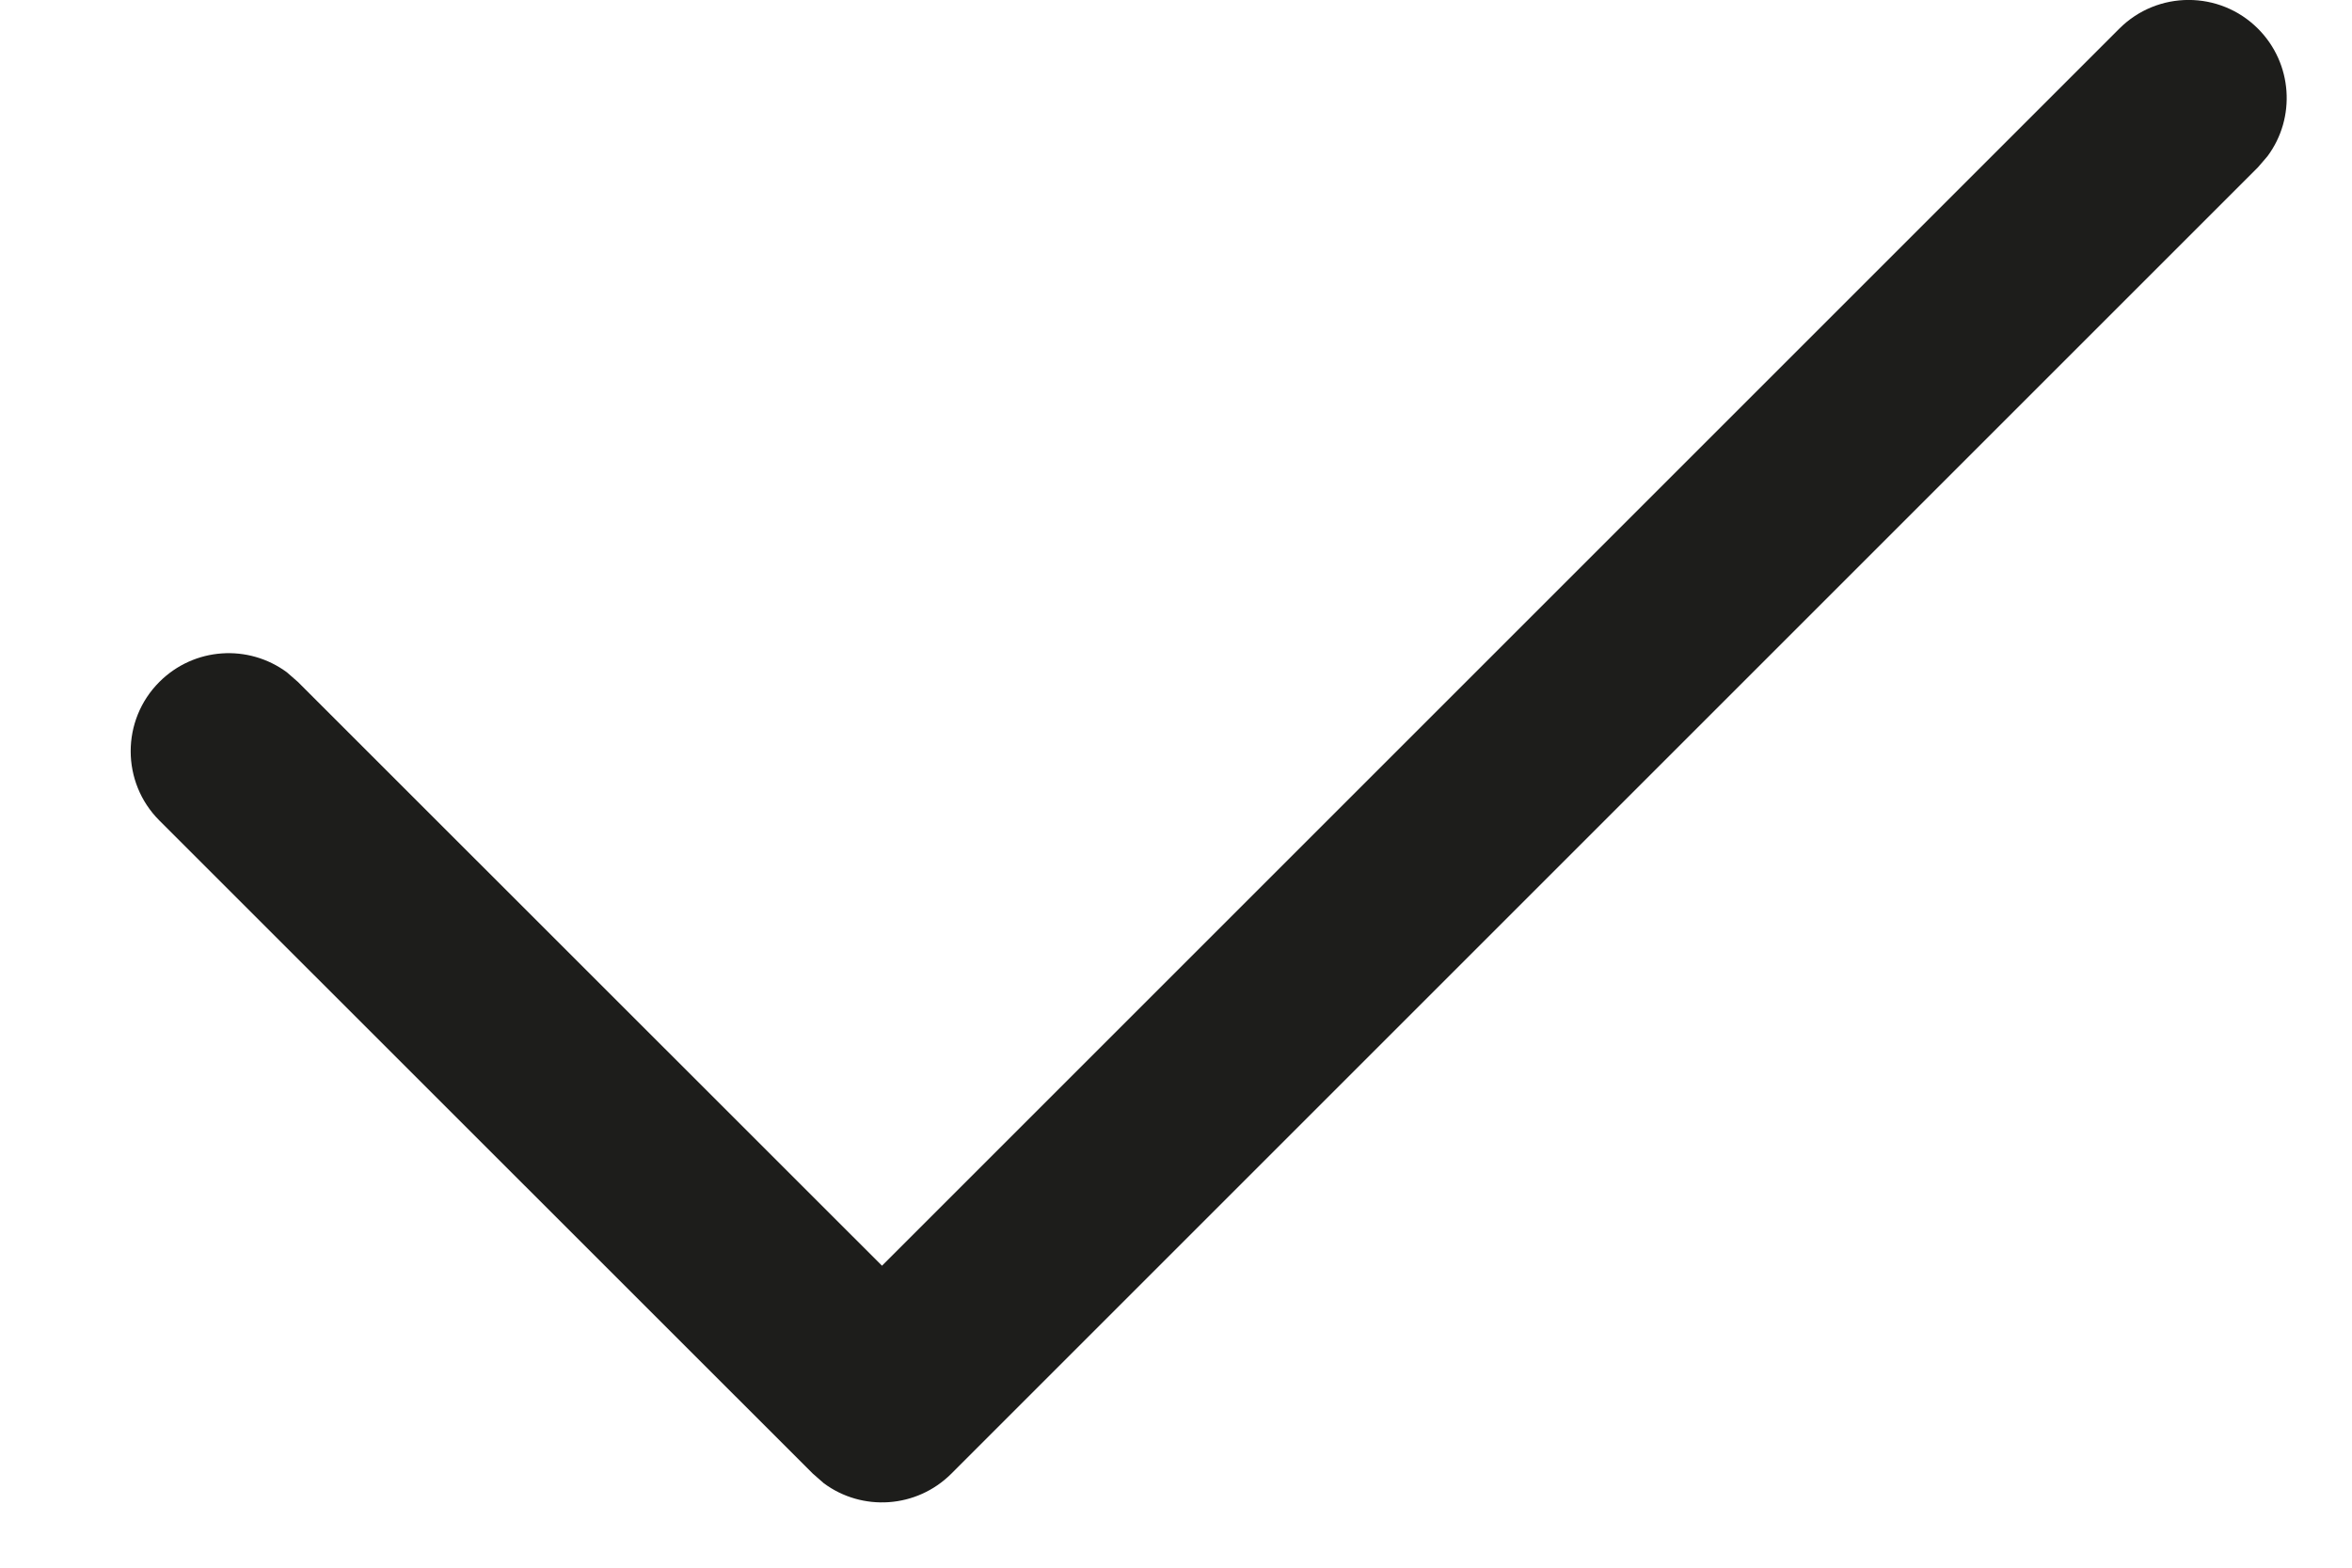 <svg width="12" height="8" viewBox="0 0 12 8" fill="none" xmlns="http://www.w3.org/2000/svg">
<path fill-rule="evenodd" clip-rule="evenodd" d="M10.813 0.146C11.008 -0.049 11.325 -0.049 11.52 0.146C11.698 0.324 11.714 0.602 11.569 0.797L11.52 0.854L4.854 7.52C4.676 7.698 4.398 7.714 4.203 7.569L4.147 7.52L0.813 4.187C0.618 3.992 0.618 3.675 0.813 3.48C0.991 3.302 1.268 3.286 1.464 3.431L1.52 3.48L4.5 6.459L10.813 0.146Z" fill="#1D1D1B"/>
</svg>
